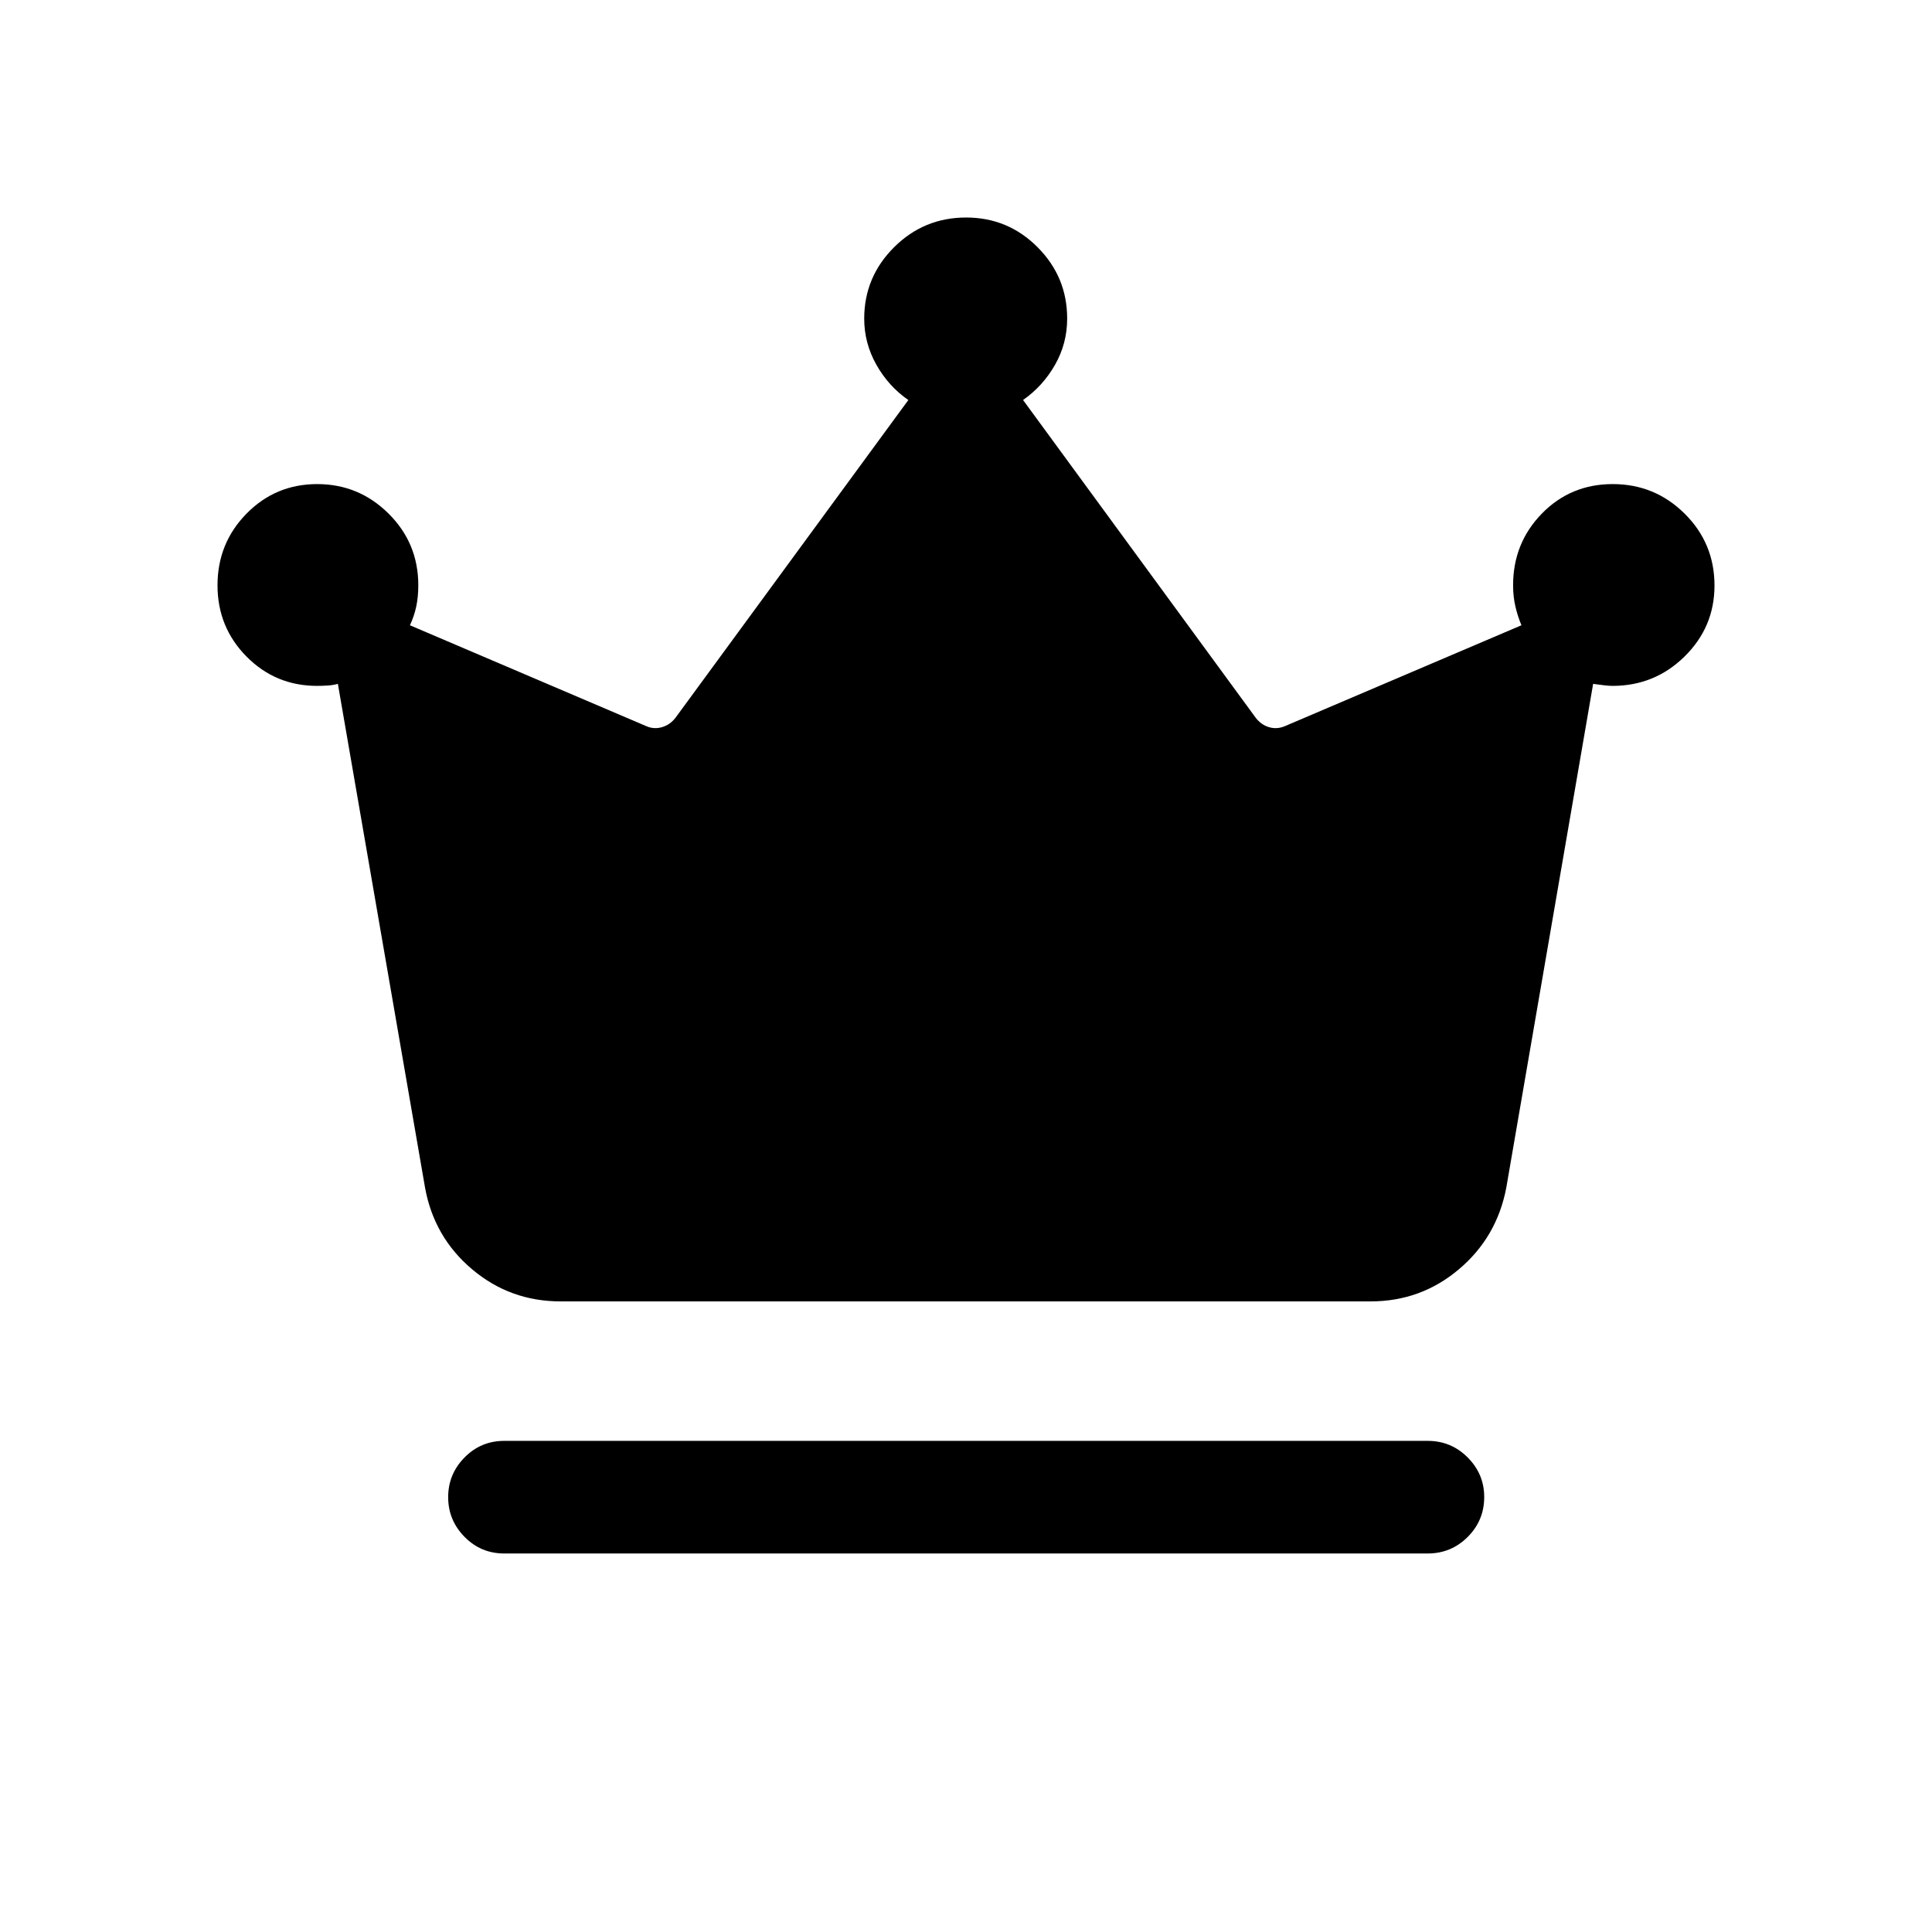 <svg xmlns="http://www.w3.org/2000/svg" height="24" viewBox="0 -960 960 960" width="24"><path d="M250.58-188.08q-11.64 0-19.76-8.27-8.13-8.26-8.13-19.72 0-11.46 8.13-19.71 8.12-8.26 19.76-8.26h458.84q11.64 0 19.86 8.24 8.22 8.24 8.22 19.66 0 11.64-8.22 19.85t-19.86 8.21H250.58Zm27.92-125.27q-25 0-43.88-15.92-18.89-15.92-23.39-40.44l-43.34-250.48q-2.5.69-5.29.84-2.79.16-5.02.16-20.68 0-35.09-14.58-14.41-14.57-14.41-35.39 0-20.93 14.41-35.61 14.41-14.69 35.11-14.69t35.47 14.66q14.78 14.66 14.78 35.61 0 5.77-1.02 10.56-1.02 4.78-3.14 9.32l117.69 50.23q3.66 1.54 7.6.39 3.94-1.16 6.64-4.62l115.73-157.92q-9.85-6.81-15.89-17.54-6.04-10.73-6.04-22.88 0-20.71 14.83-35.49 14.82-14.78 35.82-14.78 20.8 0 35.5 14.76t14.7 35.43q0 12.42-6.04 23.01-6.04 10.59-15.88 17.48l115.63 157.93q2.69 3.46 6.54 4.62 3.85 1.15 7.69-.39L756-649.31q-1.85-4.4-3-9.31-1.15-4.92-1.15-10.57 0-20.95 14.29-35.61t35.23-14.66q20.9 0 35.73 14.7 14.82 14.71 14.82 35.71 0 20.63-14.85 35.24-14.85 14.62-35.8 14.62-2.04 0-4.6-.35-2.56-.34-5.05-.65l-43.16 250.38q-4.69 24.62-23.58 40.54-18.88 15.92-43.77 15.92H278.5Z"/></svg>